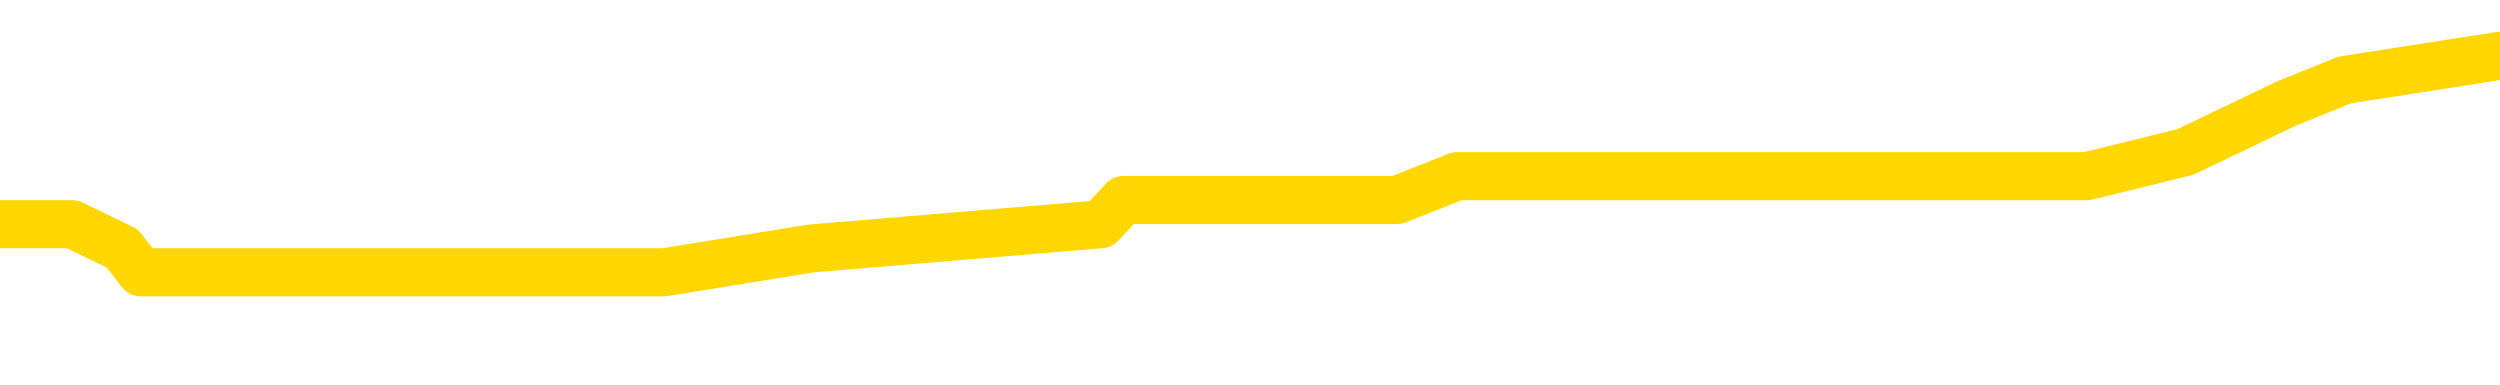 <svg xmlns="http://www.w3.org/2000/svg" version="1.1" viewBox="0 0 6500 1000">
	<path fill="none" stroke="gold" stroke-width="125" stroke-linecap="round" stroke-linejoin="round" d="M0 170001  L-958113 170001 L-957929 169939 L-957439 169814 L-957145 169751 L-956834 169626 L-956599 169564 L-956546 169439 L-956487 169313 L-956333 169251 L-956293 169126 L-956160 169063 L-955868 169001 L-955327 169001 L-954717 168938 L-954669 168938 L-954029 168876 L-953996 168876 L-953470 168876 L-953337 168813 L-952947 168688 L-952619 168563 L-952502 168438 L-952291 168313 L-951574 168313 L-951004 168250 L-950897 168250 L-950722 168188 L-950501 168063 L-950099 168000 L-950073 167875 L-949146 167750 L-949058 167625 L-948976 167500 L-948906 167375 L-948608 167312 L-948456 167187 L-946566 167250 L-946465 167250 L-946203 167250 L-945909 167312 L-945768 167187 L-945519 167187 L-945484 167125 L-945325 167062 L-944862 166937 L-944609 166874 L-944396 166749 L-944145 166687 L-943796 166624 L-942869 166499 L-942775 166374 L-942364 166312 L-941194 166186 L-940005 166124 L-939912 165999 L-939885 165874 L-939619 165749 L-939320 165624 L-939191 165499 L-939154 165373 L-938339 165373 L-937955 165436 L-936895 165499 L-936833 165499 L-936568 166749 L-936097 167938 L-935905 169126 L-935641 170314 L-935304 170252 L-935168 170189 L-934713 170126 L-933970 170064 L-933952 170001 L-933787 169876 L-933719 169876 L-933203 169814 L-932174 169814 L-931978 169751 L-931489 169689 L-931127 169626 L-930719 169626 L-930333 169689 L-928629 169689 L-928531 169689 L-928460 169689 L-928398 169689 L-928214 169626 L-927877 169626 L-927237 169564 L-927160 169501 L-927099 169501 L-926912 169439 L-926833 169439 L-926655 169376 L-926636 169313 L-926406 169313 L-926018 169251 L-925130 169251 L-925090 169188 L-925002 169126 L-924975 169001 L-923967 168938 L-923817 168813 L-923793 168751 L-923660 168688 L-923620 168626 L-922362 168563 L-922304 168563 L-921764 168500 L-921712 168500 L-921665 168500 L-921270 168438 L-921130 168375 L-920930 168313 L-920784 168313 L-920619 168313 L-920343 168375 L-919984 168375 L-919431 168313 L-918786 168250 L-918528 168125 L-918374 168063 L-917973 168000 L-917933 167938 L-917812 167875 L-917750 167938 L-917736 167938 L-917643 167938 L-917350 167875 L-917198 167625 L-916868 167500 L-916790 167375 L-916714 167312 L-916487 167125 L-916421 167000 L-916193 166874 L-916141 166749 L-915976 166687 L-914970 166624 L-914787 166562 L-914236 166499 L-913843 166374 L-913446 166312 L-912595 166186 L-912517 166124 L-911938 166061 L-911497 166061 L-911256 165999 L-911098 165999 L-910698 165874 L-910677 165874 L-910232 165811 L-909827 165749 L-909691 165624 L-909516 165499 L-909379 165373 L-909129 165248 L-908129 165186 L-908047 165123 L-907912 165061 L-907873 164998 L-906983 164936 L-906768 164873 L-906324 164811 L-906207 164748 L-906150 164686 L-905474 164686 L-905373 164623 L-905345 164623 L-904003 164560 L-903597 164498 L-903558 164435 L-902629 164373 L-902531 164310 L-902398 164248 L-901994 164185 L-901968 164123 L-901875 164060 L-901659 163998 L-901247 163873 L-900094 163747 L-899802 163622 L-899774 163497 L-899165 163435 L-898915 163310 L-898896 163247 L-897966 163185 L-897915 163060 L-897792 162997 L-897775 162872 L-897619 162809 L-897444 162684 L-897307 162622 L-897251 162559 L-897143 162497 L-897058 162434 L-896824 162372 L-896749 162309 L-896441 162247 L-896323 162184 L-896153 162121 L-896062 162059 L-895960 162059 L-895936 161996 L-895859 161996 L-895761 161871 L-895394 161809 L-895290 161746 L-894786 161684 L-894334 161621 L-894296 161559 L-894272 161496 L-894231 161434 L-894103 161371 L-894002 161308 L-893560 161246 L-893278 161183 L-892686 161121 L-892555 161058 L-892281 160933 L-892128 160871 L-891975 160808 L-891890 160683 L-891812 160621 L-891626 160558 L-891576 160558 L-891548 160495 L-891469 160433 L-891445 160370 L-891162 160245 L-890558 160120 L-889563 160058 L-889265 159995 L-888531 159933 L-888287 159870 L-888197 159808 L-887619 159745 L-886921 159682 L-886169 159620 L-885850 159557 L-885467 159432 L-885390 159370 L-884756 159307 L-884570 159245 L-884482 159245 L-884353 159245 L-884040 159182 L-883991 159120 L-883849 159057 L-883827 158994 L-882859 158932 L-882314 158869 L-881836 158869 L-881775 158869 L-881451 158869 L-881430 158807 L-881367 158807 L-881157 158744 L-881080 158682 L-881026 158619 L-881003 158557 L-880964 158494 L-880948 158432 L-880191 158369 L-880174 158307 L-879375 158244 L-879223 158181 L-878317 158119 L-877811 158056 L-877582 157931 L-877540 157931 L-877425 157869 L-877249 157806 L-876494 157869 L-876359 157806 L-876195 157744 L-875877 157681 L-875701 157556 L-874679 157431 L-874656 157306 L-874405 157243 L-874192 157118 L-873558 157056 L-873320 156931 L-873287 156806 L-873109 156681 L-873029 156555 L-872939 156493 L-872875 156368 L-872434 156243 L-872411 156180 L-871870 156118 L-871614 156055 L-871119 155993 L-870242 155930 L-870205 155868 L-870153 155805 L-870112 155742 L-869994 155680 L-869718 155617 L-869511 155492 L-869314 155367 L-869291 155242 L-869240 155117 L-869201 155055 L-869123 154992 L-868526 154867 L-868465 154804 L-868362 154742 L-868208 154679 L-867576 154617 L-866895 154554 L-866592 154429 L-866246 154367 L-866048 154304 L-866000 154179 L-865679 154116 L-865052 154054 L-864905 153991 L-864869 153929 L-864811 153866 L-864734 153741 L-864493 153741 L-864405 153679 L-864311 153616 L-864017 153554 L-863883 153491 L-863822 153429 L-863786 153303 L-863513 153303 L-862507 153241 L-862332 153178 L-862281 153178 L-861988 153116 L-861796 152991 L-861463 152928 L-860956 152866 L-860394 152741 L-860379 152616 L-860363 152553 L-860262 152428 L-860148 152303 L-860108 152178 L-860071 152115 L-860005 152115 L-859977 152053 L-859838 152115 L-859545 152115 L-859495 152115 L-859390 152115 L-859126 152053 L-858661 151990 L-858516 151990 L-858462 151865 L-858405 151803 L-858214 151740 L-857848 151677 L-857634 151677 L-857439 151677 L-857381 151677 L-857322 151552 L-857168 151490 L-856899 151427 L-856469 151740 L-856453 151740 L-856376 151677 L-856312 151615 L-856183 151177 L-856159 151115 L-855875 151052 L-855827 150989 L-855773 150927 L-855310 150864 L-855272 150864 L-855231 150802 L-855041 150739 L-854560 150677 L-854073 150614 L-854057 150552 L-854019 150489 L-853762 150427 L-853685 150302 L-853455 150239 L-853439 150114 L-853145 149989 L-852702 149926 L-852255 149864 L-851751 149801 L-851597 149739 L-851310 149676 L-851270 149551 L-850939 149489 L-850717 149426 L-850200 149301 L-850124 149238 L-849877 149113 L-849682 148988 L-849622 148926 L-848846 148863 L-848772 148863 L-848541 148801 L-848525 148801 L-848463 148738 L-848267 148676 L-847803 148676 L-847780 148613 L-847650 148613 L-846349 148613 L-846333 148613 L-846255 148550 L-846162 148550 L-845945 148550 L-845792 148488 L-845614 148550 L-845560 148613 L-845273 148676 L-845233 148676 L-844864 148676 L-844424 148676 L-844241 148676 L-843919 148613 L-843624 148613 L-843178 148488 L-843107 148425 L-842644 148300 L-842206 148238 L-842024 148175 L-840570 148050 L-840438 147988 L-839981 147863 L-839755 147800 L-839369 147675 L-838852 147550 L-837898 147425 L-837104 147300 L-836429 147237 L-836004 147112 L-835693 147050 L-835463 146862 L-834779 146674 L-834766 146487 L-834556 146237 L-834534 146174 L-834360 146049 L-833410 145986 L-833142 145861 L-832327 145799 L-832016 145674 L-831979 145611 L-831921 145486 L-831305 145424 L-830667 145298 L-829041 145236 L-828367 145173 L-827725 145173 L-827647 145173 L-827591 145173 L-827555 145173 L-827527 145111 L-827415 144986 L-827397 144923 L-827374 144861 L-827221 144798 L-827167 144673 L-827089 144611 L-826970 144548 L-826872 144485 L-826755 144423 L-826485 144298 L-826216 144235 L-826198 144110 L-825998 144048 L-825852 143923 L-825625 143860 L-825491 143797 L-825182 143735 L-825122 143672 L-824769 143547 L-824420 143485 L-824319 143422 L-824255 143297 L-824195 143235 L-823811 143110 L-823430 143047 L-823326 142984 L-823065 142922 L-822794 142797 L-822635 142734 L-822602 142672 L-822541 142609 L-822399 142547 L-822215 142484 L-822171 142422 L-821883 142422 L-821867 142359 L-821633 142359 L-821573 142297 L-821534 142297 L-820954 142234 L-820821 142171 L-820797 141921 L-820779 141484 L-820762 140983 L-820745 140483 L-820721 139983 L-820705 139607 L-820684 139170 L-820667 138732 L-820644 138482 L-820627 138232 L-820606 138044 L-820589 137919 L-820540 137731 L-820468 137544 L-820433 137231 L-820409 136981 L-820373 136731 L-820332 136480 L-820295 136355 L-820279 136105 L-820255 135918 L-820218 135792 L-820201 135605 L-820178 135480 L-820160 135355 L-820142 135230 L-820126 135105 L-820097 134917 L-820071 134729 L-820025 134667 L-820009 134542 L-819967 134479 L-819919 134354 L-819848 134229 L-819833 134104 L-819817 133979 L-819755 133916 L-819715 133854 L-819676 133791 L-819510 133729 L-819445 133666 L-819429 133604 L-819385 133479 L-819326 133416 L-819114 133353 L-819080 133291 L-819038 133228 L-818960 133166 L-818423 133103 L-818344 133041 L-818240 132916 L-818152 132853 L-817975 132791 L-817625 132728 L-817469 132666 L-817031 132603 L-816874 132540 L-816744 132478 L-816041 132353 L-815839 132290 L-814879 132165 L-814397 132103 L-814297 132103 L-814205 132040 L-813960 131978 L-813887 131915 L-813444 131790 L-813348 131727 L-813333 131665 L-813317 131602 L-813292 131540 L-812826 131477 L-812609 131415 L-812470 131352 L-812176 131290 L-812087 131227 L-812046 131165 L-812016 131102 L-811844 131040 L-811785 130977 L-811708 130914 L-811628 130852 L-811558 130852 L-811249 130789 L-811164 130727 L-810950 130664 L-810915 130602 L-810231 130539 L-810133 130477 L-809927 130414 L-809881 130352 L-809603 130289 L-809540 130227 L-809523 130101 L-809445 130039 L-809137 129914 L-809113 129851 L-809059 129726 L-809036 129664 L-808914 129601 L-808778 129476 L-808534 129414 L-808408 129414 L-807761 129351 L-807745 129351 L-807721 129351 L-807540 129226 L-807464 129163 L-807372 129101 L-806945 129038 L-806529 128976 L-806136 128851 L-806057 128788 L-806038 128726 L-805675 128663 L-805438 128601 L-805210 128538 L-804897 128475 L-804819 128413 L-804738 128288 L-804560 128163 L-804545 128100 L-804279 127975 L-804199 127913 L-803969 127850 L-803743 127787 L-803427 127787 L-803252 127725 L-802891 127725 L-802499 127662 L-802430 127537 L-802366 127475 L-802226 127350 L-802174 127287 L-802072 127162 L-801571 127100 L-801373 127037 L-801127 126974 L-800941 126912 L-800642 126849 L-800565 126787 L-800399 126662 L-799515 126599 L-799486 126474 L-799363 126349 L-798785 126287 L-798707 126224 L-797993 126224 L-797681 126224 L-797468 126224 L-797452 126224 L-797065 126224 L-796540 126099 L-796094 126036 L-795764 125974 L-795612 125911 L-795286 125911 L-795107 125849 L-795026 125849 L-794819 125724 L-794644 125661 L-793715 125599 L-792826 125536 L-792787 125474 L-792559 125474 L-792180 125411 L-791392 125348 L-791158 125286 L-791082 125223 L-790724 125161 L-790153 125036 L-789886 124973 L-789499 124911 L-789395 124911 L-789225 124911 L-788607 124911 L-788396 124911 L-788088 124911 L-788035 124848 L-787907 124786 L-787854 124723 L-787735 124661 L-787399 124535 L-786439 124473 L-786308 124348 L-786106 124285 L-785475 124223 L-785164 124160 L-784750 124098 L-784722 124035 L-784577 123973 L-784157 123910 L-782824 123910 L-782777 123848 L-782649 123722 L-782632 123660 L-782054 123535 L-781849 123472 L-781819 123410 L-781778 123347 L-781721 123285 L-781683 123222 L-781605 123160 L-781462 123097 L-781008 123035 L-780889 122972 L-780604 122909 L-780231 122847 L-780135 122784 L-779808 122722 L-779454 122659 L-779284 122597 L-779237 122534 L-779128 122472 L-779039 122409 L-779011 122347 L-778934 122222 L-778631 122159 L-778597 122034 L-778526 121971 L-778158 121909 L-777822 121846 L-777741 121846 L-777522 121784 L-777350 121721 L-777322 121659 L-776825 121596 L-776276 121471 L-775395 121409 L-775297 121283 L-775220 121221 L-774946 121158 L-774698 121033 L-774624 120971 L-774563 120846 L-774444 120783 L-774402 120721 L-774292 120658 L-774215 120533 L-773514 120470 L-773269 120408 L-773229 120345 L-773073 120283 L-772473 120283 L-772246 120283 L-772154 120283 L-771679 120283 L-771082 120158 L-770562 120095 L-770541 120033 L-770396 119970 L-770076 119970 L-769534 119970 L-769302 119970 L-769131 119970 L-768645 119908 L-768417 119845 L-768332 119782 L-767986 119720 L-767660 119720 L-767137 119657 L-766810 119595 L-766209 119532 L-766012 119407 L-765960 119345 L-765919 119282 L-765638 119220 L-764953 119095 L-764643 119032 L-764618 118907 L-764427 118844 L-764204 118782 L-764118 118719 L-763455 118594 L-763430 118532 L-763209 118407 L-762879 118344 L-762527 118219 L-762322 118156 L-762089 118031 L-761831 117969 L-761642 117844 L-761595 117781 L-761368 117719 L-761333 117656 L-761177 117594 L-760962 117531 L-760789 117469 L-760698 117406 L-760420 117343 L-760177 117281 L-759861 117218 L-759435 117218 L-759398 117218 L-758914 117218 L-758681 117218 L-758469 117156 L-758243 117093 L-757693 117093 L-757446 117031 L-756612 117031 L-756556 116968 L-756535 116906 L-756377 116843 L-755915 116781 L-755874 116718 L-755534 116593 L-755401 116530 L-755178 116468 L-754606 116405 L-754134 116343 L-753940 116280 L-753747 116218 L-753557 116155 L-753456 116093 L-753087 116030 L-753041 115968 L-752960 115905 L-751666 115843 L-751618 115780 L-751350 115780 L-751204 115780 L-750653 115780 L-750537 115717 L-750455 115655 L-750096 115592 L-749872 115530 L-749591 115467 L-749262 115342 L-748754 115280 L-748641 115217 L-748562 115155 L-748398 115092 L-748104 115092 L-747635 115092 L-747438 115155 L-747388 115155 L-746738 115092 L-746616 115030 L-746162 115030 L-746126 114967 L-745658 114904 L-745547 114842 L-745531 114779 L-745315 114779 L-745134 114717 L-744603 114717 L-743573 114717 L-743373 114654 L-742915 114592 L-741967 114467 L-741868 114404 L-741514 114279 L-741454 114217 L-741439 114154 L-741404 114091 L-741034 114029 L-740914 113966 L-740672 113904 L-740509 113841 L-740321 113779 L-740200 113716 L-739130 113591 L-738272 113529 L-738059 113404 L-737962 113341 L-737788 113216 L-737455 113153 L-737383 113091 L-737325 113028 L-737150 113028 L-736761 112966 L-736526 112903 L-736415 112841 L-736298 112778 L-735317 112716 L-735291 112653 L-734697 112528 L-734664 112528 L-734516 112465 L-734231 112403 L-733320 112403 L-732373 112403 L-732220 112340 L-732118 112340 L-731986 112278 L-731843 112215 L-731817 112153 L-731703 112090 L-731484 112028 L-730803 111965 L-730674 111903 L-730370 111840 L-730130 111715 L-729798 111652 L-729159 111590 L-728817 111465 L-728755 111402 L-728599 111402 L-727678 111402 L-727207 111402 L-727164 111402 L-727151 111340 L-727109 111277 L-727087 111215 L-727061 111152 L-726917 111090 L-726494 111027 L-726159 111027 L-725968 110964 L-725539 110964 L-725351 110902 L-724962 110777 L-724428 110714 L-724055 110652 L-724034 110652 L-723784 110589 L-723666 110527 L-723590 110464 L-723454 110402 L-723414 110339 L-723335 110277 L-722940 110214 L-722444 110151 L-722332 110026 L-722159 109964 L-721851 109901 L-721404 109839 L-721081 109776 L-720938 109651 L-720511 109526 L-720358 109401 L-720303 109276 L-719489 109213 L-719469 109151 L-719097 109088 L-719040 109088 L-717911 109026 L-717844 109026 L-717285 108963 L-717091 108901 L-716954 108838 L-716721 108776 L-716374 108713 L-716339 108588 L-716304 108525 L-716236 108400 L-715887 108338 L-715715 108275 L-715230 108213 L-715213 108150 L-714888 108088 L-714731 108025 L-713590 107900 L-713565 107838 L-713373 107712 L-713180 107650 L-712930 107587 L-712912 107525 L-711892 107462 L-711595 107400 L-711519 107337 L-711383 107212 L-711207 107150 L-710630 107025 L-710415 106962 L-710351 106899 L-710220 106837 L-710184 106712 L-709660 106649 L-709522 131290 L-709508 131290 L-709485 131290 L-709465 131290 L-709238 106587 L-708462 106587 L-708420 106587 L-708053 106587 L-707974 106524 L-707922 106462 L-707249 106399 L-706507 106337 L-706082 106337 L-705634 106274 L-704573 106212 L-704261 106086 L-703851 106086 L-703779 106024 L-703254 106024 L-703160 106024 L-703142 106024 L-702697 105961 L-702512 105836 L-701732 105711 L-701059 105649 L-700647 105461 L-700415 105336 L-700275 105273 L-700193 105148 L-700173 105086 L-700097 105086 L-699968 105023 L-699652 105086 L-699427 105086 L-699102 105023 L-699040 105023 L-698670 105023 L-698637 105023 L-698428 105023 L-697761 105023 L-697683 105023 L-697526 104898 L-697415 104898 L-697088 104836 L-696934 104773 L-696593 104773 L-696536 104648 L-696197 104523 L-695994 104460 L-695941 104335 L-694564 104273 L-694435 104210 L-694001 104148 L-693681 104085 L-692853 103960 L-692730 103898 L-691999 103772 L-691843 103647 L-691802 103585 L-691749 103522 L-691725 103460 L-691611 103397 L-691315 103335 L-691025 103272 L-690971 103210 L-690850 103147 L-690820 103085 L-690720 103022 L-690276 103022 L-690125 102959 L-689289 102959 L-688747 102897 L-688413 102897 L-688397 102834 L-688321 102772 L-688205 102709 L-688011 102647 L-687746 102584 L-686912 102522 L-686815 102459 L-686294 102397 L-686252 102334 L-686153 102272 L-685325 102272 L-685190 102209 L-684851 102209 L-684297 102146 L-683917 102084 L-683754 102021 L-683444 101959 L-682632 101896 L-682326 101834 L-682057 101834 L-681735 101834 L-681415 101896 L-681139 101896 L-680311 101771 L-680215 101709 L-680123 101521 L-680018 101333 L-679632 101146 L-679152 101021 L-679135 100958 L-679017 100896 L-678649 100771 L-678554 100708 L-677720 100583 L-677643 100520 L-677343 100458 L-677253 100395 L-676845 100270 L-676735 100145 L-676036 100083 L-675563 100020 L-675503 99958 L-675284 99833 L-675010 99770 L-674897 99707 L-673870 99645 L-673483 99582 L-673463 99520 L-673130 99457 L-672886 99395 L-672452 99332 L-672342 99270 L-672225 99207 L-671773 99082 L-671183 99020 L-670846 98957 L-668953 98894 L-668839 98769 L-668628 98707 L-667309 98644 L-667203 84573 L-667137 70689 L-667101 57869 L-667039 57869 L-666539 71815 L-665864 85574 L-665842 98269 L-665572 98144 L-664604 98144 L-663915 98081 L-663753 98019 L-663212 97956 L-663122 97894 L-662103 97831 L-661155 97706 L-660789 97769 L-660687 97831 L-660098 97831 L-660039 97831 L-659939 97769 L-659498 97644 L-659391 97581 L-658949 97519 L-657949 97331 L-657693 97143 L-657590 96956 L-657460 96831 L-657093 96706 L-656512 96580 L-656481 96518 L-656166 96455 L-654183 96393 L-654067 96330 L-654000 96330 L-653641 96268 L-652022 96205 L-651845 96205 L-651700 96205 L-650878 96268 L-650825 96330 L-650771 96330 L-650336 96330 L-649356 96393 L-649282 96393 L-648197 96330 L-647984 96330 L-647268 96205 L-646880 96143 L-646661 96018 L-646342 95893 L-645848 95767 L-645720 95705 L-645491 95580 L-645259 95455 L-645200 95392 L-644910 95330 L-644638 95205 L-643608 95142 L-641943 95080 L-641524 95017 L-641387 94954 L-641230 94954 L-640925 94892 L-640697 94767 L-640539 94704 L-640379 94579 L-640210 94454 L-640163 94392 L-640110 94329 L-640088 94329 L-639702 94267 L-639452 94267 L-639182 94267 L-639021 94267 L-638931 94267 L-637272 94267 L-637107 94329 L-636727 94267 L-636267 94267 L-635658 94141 L-634565 94079 L-634133 94016 L-634102 93954 L-634040 93891 L-634022 93829 L-632318 93766 L-632276 93704 L-631810 93641 L-631623 93579 L-631591 93454 L-630996 93391 L-630946 93328 L-630623 93266 L-630573 93203 L-630362 93141 L-630344 93078 L-630078 92953 L-630025 92891 L-629556 92828 L-629046 92703 L-628967 92703 L-628673 92641 L-628656 92578 L-628618 92515 L-628547 92453 L-628390 92390 L-627443 92390 L-627387 92390 L-626866 92390 L-626674 92328 L-626573 92328 L-626347 92265 L-625837 92265 L-625449 93954 L-625380 93954 L-625031 93891 L-624674 93829 L-623545 92015 L-623494 91890 L-623268 91828 L-623234 91765 L-623109 91640 L-623010 91640 L-622746 91640 L-622005 91702 L-621427 91702 L-621133 91702 L-620427 91702 L-620249 91640 L-620226 91640 L-619590 91577 L-619278 91515 L-618882 91515 L-618852 91452 L-618831 91390 L-618677 91327 L-617992 91327 L-617976 91327 L-617636 91327 L-617363 91265 L-617326 91202 L-617270 91077 L-617248 91015 L-617176 90952 L-616844 90889 L-616738 90827 L-616709 90702 L-616511 90639 L-616358 90577 L-615490 90514 L-614928 90389 L-614912 90389 L-614810 90327 L-614708 90389 L-614562 90389 L-614483 90389 L-614446 90327 L-614390 90264 L-614317 90202 L-614172 90139 L-613690 90139 L-613286 90076 L-612419 90139 L-612399 90139 L-612142 90139 L-612065 90139 L-612036 90076 L-612025 89951 L-612008 89889 L-611715 89826 L-611676 89764 L-611604 89701 L-611530 89639 L-611325 89576 L-611166 89388 L-610864 89201 L-610787 88951 L-610770 88763 L-610553 88638 L-610322 88638 L-610212 88701 L-609842 88763 L-609684 88763 L-609453 88763 L-609284 88763 L-609139 88701 L-609007 88638 L-607731 88513 L-607328 88388 L-607267 88325 L-607150 88200 L-606725 88138 L-606710 88013 L-606648 87950 L-606374 87825 L-606262 87762 L-605980 87637 L-605702 87575 L-605277 87450 L-605255 87387 L-605177 87325 L-605051 87262 L-604465 87200 L-604073 87137 L-603738 87075 L-603149 87012 L-603047 87012 L-602876 86949 L-602740 86949 L-601912 86887 L-600727 86824 L-600691 86762 L-600635 86762 L-600415 86699 L-600210 86699 L-600055 86699 L-599798 86637 L-599722 86574 L-599179 86512 L-599143 86449 L-598894 86387 L-598507 86324 L-597681 86262 L-597323 86199 L-597012 86199 L-596754 86136 L-596531 86074 L-596124 86011 L-596008 85949 L-595824 85886 L-595771 85886 L-595583 85824 L-595412 85761 L-595383 85699 L-595103 85636 L-594792 85574 L-594654 85511 L-594345 85449 L-594151 85449 L-594135 85386 L-593416 85386 L-593282 85261 L-592985 85198 L-592894 85136 L-592294 85136 L-592255 85073 L-592177 85011 L-591556 84948 L-591405 84823 L-591364 84761 L-591054 84698 L-590862 84636 L-590669 84510 L-590613 84385 L-590305 84323 L-590252 84260 L-590198 84323 L-590172 84323 L-590047 84323 L-589237 84260 L-589160 84198 L-588620 84135 L-588351 84073 L-587691 84010 L-586784 83948 L-586542 83885 L-586010 83823 L-585793 83760 L-584685 83823 L-584635 83823 L-583860 83823 L-583312 83760 L-583201 83697 L-583048 83572 L-582993 83510 L-582827 83447 L-582450 83385 L-582003 83322 L-581948 83260 L-581793 83197 L-581113 83135 L-580893 83072 L-580375 83010 L-579527 82884 L-579510 82822 L-577720 82759 L-577165 82697 L-577048 82634 L-576042 82572 L-576006 82509 L-575773 82509 L-575680 82509 L-575640 82509 L-575308 82447 L-574956 82384 L-574691 82259 L-574405 82196 L-574094 82071 L-573840 81946 L-573746 81884 L-573256 81821 L-573049 81759 L-572483 81696 L-572369 81759 L-572017 81696 L-571966 81696 L-571926 81696 L-571322 81571 L-570589 81446 L-570007 81321 L-569772 81196 L-569232 81008 L-569079 80883 L-568577 80821 L-568368 80696 L-568345 80696 L-568286 80633 L-567323 80633 L-567146 80570 L-566704 80508 L-566679 80383 L-566524 80320 L-566443 80320 L-566292 80383 L-565646 80383 L-565596 80320 L-564476 80258 L-563492 80195 L-563430 80133 L-562710 80070 L-561845 80008 L-561466 79945 L-561247 79945 L-560488 79883 L-560436 79820 L-560126 79695 L-559275 79695 L-559082 79632 L-558905 79570 L-558681 79570 L-558554 79507 L-558362 79507 L-558130 79445 L-557960 79507 L-557674 79445 L-557394 79445 L-557311 79382 L-557140 79320 L-557124 79195 L-556970 79132 L-556931 79070 L-556155 79007 L-556079 79007 L-555847 78882 L-555420 78819 L-555074 78757 L-554491 78694 L-554222 78694 L-553963 78694 L-553834 78569 L-553818 78507 L-553704 78444 L-553680 78382 L-553446 78319 L-553410 78257 L-552094 78257 L-552038 78194 L-551359 78069 L-550787 78069 L-550661 78069 L-550508 78069 L-550431 78069 L-550119 77944 L-549846 77881 L-549757 77756 L-549655 77756 L-548727 77694 L-548651 77694 L-548287 77694 L-548263 77631 L-548226 77569 L-547451 77444 L-547359 77381 L-547219 77318 L-546817 77256 L-546555 77256 L-546312 77318 L-546098 77256 L-546017 77256 L-545941 77256 L-545865 77256 L-545678 77318 L-545611 77318 L-545362 77318 L-545307 77256 L-545169 77193 L-545089 77068 L-544976 77006 L-544753 76943 L-544589 76881 L-544548 76818 L-544378 76756 L-544007 76693 L-543993 76631 L-543877 76568 L-543155 76505 L-543119 76443 L-542986 76443 L-542639 76380 L-542227 76380 L-542191 76380 L-542113 76318 L-542074 76255 L-541710 76193 L-541506 76130 L-541491 76068 L-541145 76005 L-540797 76005 L-540471 76005 L-540369 75943 L-540217 75943 L-540022 75880 L-539791 75880 L-539698 75880 L-539542 75880 L-539465 75880 L-539425 75818 L-539311 75755 L-539288 75692 L-539037 75692 L-538898 75567 L-538320 75380 L-537492 75255 L-537004 75130 L-536883 75067 L-536844 75005 L-536832 74942 L-536680 74817 L-536579 74692 L-536346 74629 L-535955 74504 L-535651 74442 L-535635 74379 L-535465 74317 L-535226 74191 L-534630 74191 L-534026 74129 L-533986 74129 L-533946 74129 L-533793 74066 L-533740 74004 L-533677 73941 L-533609 73879 L-533554 73754 L-533529 73691 L-533482 73629 L-533388 73504 L-533251 73441 L-533097 73378 L-532965 73316 L-532924 73316 L-532889 73253 L-532827 73191 L-532554 73066 L-532239 73003 L-532198 72878 L-532113 72816 L-531936 72753 L-531698 72691 L-531341 72628 L-531311 72565 L-530742 72503 L-530619 72440 L-530383 72378 L-530360 72378 L-530079 72315 L-529793 72315 L-529538 72315 L-528966 72253 L-528669 72190 L-528593 72128 L-527894 72065 L-527816 72003 L-527781 71940 L-527755 71878 L-527703 71752 L-527510 71690 L-527369 71565 L-527334 71502 L-527293 71440 L-526698 71377 L-526465 71315 L-526182 71752 L-526127 72128 L-526054 72565 L-525976 72941 L-525739 72816 L-525495 72753 L-525360 72691 L-525253 72628 L-525174 72565 L-524787 72440 L-524660 72378 L-524507 72315 L-524469 72253 L-524324 72190 L-524102 72128 L-523928 72065 L-523859 72003 L-523038 71878 L-523021 71878 L-522727 71815 L-521939 71752 L-521629 71752 L-521483 71690 L-521255 71627 L-521054 71502 L-520117 71440 L-520080 71377 L-520058 71315 L-520017 71190 L-519748 71127 L-519152 71065 L-519088 71002 L-519053 70939 L-519036 70877 L-518341 70877 L-518139 70877 L-518107 70877 L-517774 70877 L-517666 70814 L-517042 70689 L-516537 70627 L-516500 70502 L-516058 70502 L-515962 70439 L-515803 70439 L-515490 70439 L-515478 70439 L-515037 70502 L-514555 70564 L-514426 70564 L-514106 70564 L-514038 70502 L-513734 70502 L-513558 70439 L-513364 70377 L-513121 70252 L-512924 70126 L-512898 70001 L-512320 69939 L-512250 69876 L-511841 69814 L-511786 69751 L-511740 69689 L-511376 69626 L-511230 69564 L-511024 69501 L-510928 69501 L-510773 69439 L-510712 69376 L-510564 69251 L-510463 69188 L-509906 69188 L-509884 69313 L-509712 69376 L-509170 69439 L-509109 69439 L-509055 69313 L-509027 69188 L-508955 69126 L-508939 69001 L-508876 68938 L-508839 68813 L-508685 68751 L-508359 68688 L-507793 68626 L-507778 68563 L-507716 68438 L-507615 68313 L-507568 68313 L-507326 68250 L-506904 68250 L-506749 68250 L-505007 68125 L-504466 68063 L-503522 68000 L-503113 67938 L-502572 67813 L-502375 67750 L-502207 67687 L-501911 67625 L-501796 67562 L-501781 67562 L-501626 67500 L-501486 67437 L-501410 67312 L-501278 67312 L-500930 67312 L-500559 67375 L-499962 67375 L-499786 67375 L-499630 67312 L-499361 67250 L-499209 67250 L-498918 67437 L-498894 67562 L-498811 67687 L-498584 67813 L-497884 67750 L-497757 67687 L-497326 67625 L-497232 67562 L-496027 67562 L-495978 67500 L-495685 67500 L-495281 67437 L-495005 67312 L-494986 67250 L-494869 67187 L-494792 67125 L-494611 67062 L-494131 67000 L-493679 66874 L-493269 66812 L-493239 66749 L-492820 66687 L-492706 66687 L-492588 66687 L-492573 66687 L-492379 66624 L-492357 66499 L-492125 66437 L-491682 66374 L-491362 66249 L-490898 66249 L-490732 66186 L-490577 66124 L-490421 66124 L-489968 66124 L-489649 66124 L-489594 66186 L-489223 66186 L-489185 66249 L-488859 66249 L-488742 66186 L-488643 66124 L-488317 65999 L-487930 65936 L-487669 65874 L-487311 65749 L-487055 65686 L-484884 65624 L-484835 65561 L-484813 65499 L-484401 65499 L-484339 65499 L-484269 65561 L-484039 65561 L-483728 65499 L-483424 65373 L-483380 65311 L-483072 65248 L-482939 65186 L-482723 65123 L-482011 65061 L-481855 65061 L-481717 64998 L-481568 64998 L-481547 64998 L-481353 64936 L-481328 64873 L-481236 64811 L-481215 64748 L-481198 64686 L-481098 64623 L-480169 64560 L-479711 64560 L-478619 64435 L-478197 64435 L-477793 64373 L-477754 64310 L-477501 64248 L-476726 64123 L-476710 64060 L-476686 63998 L-476493 63935 L-475756 63873 L-475487 63810 L-475447 63747 L-475048 63622 L-475023 63560 L-474234 63497 L-473553 63435 L-472182 63372 L-471912 63310 L-471864 63247 L-471326 63122 L-471293 63060 L-471191 62934 L-470868 62872 L-470788 62809 L-470519 62809 L-469607 62747 L-469468 62747 L-469219 62622 L-468674 62622 L-468252 62559 L-468059 62497 L-468043 62497 L-467905 62372 L-467811 62309 L-467684 62247 L-467424 62184 L-467399 62059 L-467308 61996 L-466998 61934 L-466938 61871 L-466821 61871 L-466471 61871 L-465660 61871 L-465429 61746 L-464600 61746 L-464368 61621 L-464151 61559 L-463633 61559 L-462995 61496 L-462579 61434 L-462256 61371 L-461775 61308 L-461350 61308 L-461289 61246 L-460940 61246 L-460900 61183 L-460886 61121 L-460786 60996 L-460741 60996 L-460256 60933 L-459454 60933 L-459120 60933 L-458038 60871 L-457558 60808 L-457535 60746 L-457395 60683 L-456840 60621 L-456143 60558 L-455834 60495 L-455612 60433 L-455507 60370 L-455405 60245 L-454734 60183 L-454640 60120 L-454618 60120 L-454540 60058 L-454362 60058 L-454190 60058 L-454010 59995 L-453996 59933 L-453920 59870 L-453756 59808 L-453241 59745 L-453225 59682 L-453085 59682 L-452722 59620 L-452698 59620 L-452567 59557 L-452543 59495 L-452180 59432 L-451655 59307 L-451561 59245 L-451345 59120 L-451252 59057 L-451227 58994 L-450763 58932 L-450686 58932 L-450284 58869 L-449834 58869 L-448582 58807 L-448543 58744 L-448112 58682 L-448079 58619 L-447360 58557 L-447184 58494 L-447048 58432 L-446741 58369 L-446686 58307 L-446662 58181 L-446645 58056 L-446470 57994 L-446281 57931 L-445773 57931 L-445400 57431 L-445061 56868 L-445023 56368 L-444304 55930 L-444210 55868 L-444171 55805 L-443630 55805 L-443607 55742 L-443204 55680 L-442778 55617 L-442508 55617 L-442328 55555 L-442082 55430 L-442059 55367 L-442002 55242 L-441385 55180 L-440883 55117 L-440496 55117 L-439877 55180 L-439661 55180 L-439505 55242 L-438213 55117 L-438114 55055 L-437671 54929 L-437340 54867 L-437040 54742 L-436797 54679 L-436062 54554 L-435483 54492 L-434654 54429 L-434553 54367 L-433996 54304 L-433858 54242 L-432216 54179 L-432155 54179 L-432061 54179 L-431094 54179 L-430917 54116 L-430630 54116 L-430412 54116 L-430334 54054 L-430062 54054 L-429947 53991 L-429794 53929 L-429484 53866 L-429405 53804 L-429314 53804 L-429237 53741 L-429121 53741 L-428942 53679 L-428850 53616 L-428811 53554 L-428308 53554 L-428090 53491 L-427960 53491 L-427805 53429 L-427751 53366 L-427626 53366 L-427241 53303 L-426733 53241 L-426660 53178 L-426180 53116 L-426103 53053 L-426003 53053 L-425770 52991 L-425305 52991 L-425075 52991 L-425058 52991 L-424826 52991 L-424671 52991 L-424610 52991 L-424417 52928 L-424146 52803 L-423395 52741 L-422441 52741 L-422405 52678 L-422180 52678 L-421741 52678 L-421460 52553 L-421112 52490 L-420042 52428 L-419115 52428 L-418984 52428 L-418937 52428 L-418868 52365 L-418713 52365 L-418636 52240 L-418462 52115 L-418027 51990 L-417823 51928 L-417763 51803 L-417180 51740 L-417026 51615 L-416911 51552 L-416870 51490 L-416701 51427 L-416564 51365 L-416353 51240 L-416275 51177 L-416252 51115 L-416043 50989 L-415633 50927 L-415609 50864 L-415386 50802 L-415240 50739 L-415206 50677 L-415192 50614 L-415170 50552 L-414936 50489 L-414751 50427 L-414534 50364 L-414508 50302 L-413819 50239 L-413716 50176 L-413680 50114 L-413659 50051 L-413465 49989 L-413412 49926 L-413295 49801 L-413214 49801 L-413103 49739 L-412788 49676 L-412329 49614 L-412074 49551 L-411840 49426 L-411710 49363 L-411357 49301 L-411298 49238 L-411145 49176 L-410573 49051 L-410487 48988 L-410333 48863 L-410037 48738 L-409667 48613 L-409364 48488 L-409288 48425 L-408883 48363 L-408715 48363 L-408571 48363 L-408031 48363 L-407970 48363 L-407954 48238 L-407788 48175 L-407582 48113 L-407508 48113 L-407415 48050 L-407005 47988 L-406989 47925 L-406966 47925 L-406773 47863 L-406696 48425 L-406525 48988 L-406463 49489 L-406448 50051 L-405933 49989 L-405712 49926 L-405093 49801 L-404839 49739 L-404645 49676 L-404606 49614 L-404533 49614 L-404468 49614 L-403817 49614 L-403778 49676 L-403604 49676 L-403538 49676 L-402864 49676 L-402475 49551 L-402213 49489 L-401976 49426 L-401898 49301 L-401882 49176 L-401680 49113 L-401310 48988 L-401084 48926 L-400449 48863 L-400428 48863 L-400041 48801 L-399948 48801 L-399890 48738 L-399614 48676 L-399304 48676 L-399227 48613 L-398376 48676 L-398033 48988 L-397596 49363 L-397162 49676 L-396667 49989 L-396518 49926 L-396249 49989 L-395011 50051 L-394955 50176 L-393191 50239 L-393000 50176 L-391990 50114 L-391839 50051 L-391464 50176 L-391143 50302 L-390537 50427 L-390468 50552 L-390291 50489 L-389462 50427 L-389323 50364 L-388937 50302 L-388752 50239 L-388709 50176 L-388589 50114 L-388379 50051 L-387931 49926 L-387583 49864 L-387451 49801 L-387042 49739 L-386692 49739 L-386407 49676 L-386213 49614 L-386058 49614 L-385895 49551 L-385826 49489 L-385726 49489 L-385493 49426 L-385377 49426 L-385323 49363 L-384781 49363 L-384317 49301 L-383135 49301 L-383002 49301 L-382977 49301 L-382924 49301 L-382257 49301 L-381222 49176 L-381028 49113 L-380849 49051 L-380697 49051 L-380656 48988 L-380641 48988 L-380580 48926 L-380255 48863 L-379094 48801 L-378901 48738 L-378723 48676 L-377609 48613 L-376750 48550 L-376643 48550 L-376170 48488 L-375977 48488 L-373655 48425 L-373578 48363 L-373457 48238 L-373422 48175 L-373385 48050 L-373290 47863 L-373075 47737 L-372493 47612 L-372107 47550 L-371334 47487 L-371256 47425 L-370559 47425 L-370018 47425 L-369977 47362 L-369847 47362 L-369382 47300 L-369344 47237 L-369209 47175 L-368841 47112 L-368811 47050 L-368661 47050 L-368261 46987 L-366437 47050 L-365630 46987 L-364911 46987 L-364894 46987 L-364581 46862 L-364019 46799 L-363518 46737 L-362999 46674 L-362977 46612 L-361233 46549 L-361064 46487 L-360869 46424 L-359975 46362 L-359456 46237 L-359246 46174 L-358988 46111 L-358279 46049 L-357328 45986 L-356670 45924 L-356631 45799 L-356344 45736 L-356262 45674 L-356166 45674 L-356034 45611 L-355957 45611 L-355222 45611 L-354885 45549 L-354835 45611 L-354580 45611 L-354294 45549 L-353868 45549 L-353287 45486 L-353029 45486 L-352877 45424 L-352630 45424 L-352591 45424 L-351794 45361 L-351756 45298 L-351579 45298 L-351170 45173 L-350942 45173 L-350865 45173 L-350734 45173 L-350618 45111 L-350270 45048 L-350206 44986 L-350054 44923 L-349313 44861 L-349202 44798 L-349032 44736 L-348993 44673 L-348698 44673 L-348296 44673 L-348120 44673 L-348026 44673 L-347716 44611 L-346915 44548 L-346456 44423 L-345936 44360 L-345448 44298 L-344752 44235 L-343706 44173 L-343437 44173 L-343383 44110 L-343222 44110 L-342971 44110 L-342725 44048 L-342646 43985 L-342432 43860 L-342120 43797 L-341656 43672 L-341642 43610 L-341345 43610 L-341332 43547 L-340341 43485 L-339669 43422 L-339334 43297 L-338717 43297 L-338580 43235 L-337942 43172 L-337811 43110 L-336860 42984 L-336761 42859 L-336201 42797 L-335793 42797 L-335364 42797 L-335273 42734 L-334439 42734 L-334075 42734 L-334036 42797 L-333904 42859 L-333727 42859 L-333510 42859 L-333456 42797 L-333299 42672 L-333046 42609 L-331946 42547 L-331869 42484 L-331649 42422 L-331518 42297 L-331482 42234 L-331289 42171 L-331189 42109 L-330706 42046 L-330421 41984 L-330261 41921 L-330166 41796 L-329895 41734 L-329625 41671 L-329609 41421 L-329470 41233 L-329332 41046 L-329005 40796 L-328697 40671 L-328656 40608 L-328580 40483 L-328464 40420 L-327614 40295 L-327287 40233 L-326956 40170 L-326823 40170 L-326607 40170 L-326591 40170 L-325911 40170 L-325817 40045 L-325794 39983 L-325778 39858 L-325740 39795 L-325328 39670 L-325059 39607 L-325019 39545 L-324650 39545 L-324440 39482 L-323358 39482 L-323341 39420 L-323313 39357 L-323292 39357 L-322915 39232 L-322660 39170 L-322412 39045 L-322273 38919 L-322141 38857 L-321809 38794 L-321716 38732 L-321655 38669 L-321097 38607 L-321036 38544 L-320880 38482 L-320686 38419 L-320494 38357 L-320478 38294 L-320439 38232 L-320401 38169 L-320130 38106 L-320007 38044 L-319974 37981 L-319875 37981 L-319719 37981 L-319578 37981 L-319294 37919 L-318969 37919 L-318273 37856 L-318250 37856 L-317740 37856 L-316895 37856 L-316531 37794 L-316377 37731 L-315773 37731 L-315603 37731 L-315542 37731 L-315487 37669 L-314431 37606 L-314413 37606 L-313507 37606 L-313486 37606 L-313319 37544 L-313076 37544 L-313026 37481 L-312972 37356 L-312834 37293 L-312795 37231 L-311866 37168 L-311811 37168 L-311689 37168 L-311618 37168 L-311502 37168 L-311323 37231 L-310341 37168 L-310202 37168 L-310084 37043 L-309789 36918 L-309542 36856 L-309505 36793 L-309451 36856 L-309429 36856 L-309296 36856 L-309217 36856 L-309079 36793 L-308456 36793 L-308290 36731 L-307826 36731 L-307649 36606 L-307633 36543 L-307572 36480 L-307456 36418 L-306973 36355 L-306278 36293 L-305905 36230 L-305736 36168 L-304770 36105 L-304615 36043 L-304437 36043 L-304344 35980 L-304089 35980 L-303918 35980 L-303271 35918 L-303260 35918 L-302680 35855 L-302542 35855 L-302487 35730 L-301752 35667 L-301713 35605 L-301636 35605 L-300994 35542 L-300219 35542 L-300127 35480 L-300078 35480 L-300063 35417 L-300026 35417 L-300010 35292 L-299947 35230 L-299931 35167 L-299911 35167 L-299756 35105 L-299717 35042 L-299701 34979 L-299662 34917 L-299523 34854 L-299446 34792 L-299082 34729 L-298734 34667 L-297960 34604 L-297358 34542 L-297162 34479 L-296931 34479 L-296794 34417 L-296156 34417 L-295866 34354 L-295845 34354 L-295385 34292 L-295152 34292 L-295097 34229 L-295058 34166 L-294555 34104 L-294005 34041 L-293217 33979 L-292094 33979 L-291200 33916 L-291112 33916 L-290813 33854 L-290741 33791 L-290625 33729 L-289448 33666 L-289100 33604 L-289078 33541 L-288558 33479 L-288412 33416 L-288303 33353 L-288094 33291 L-287939 33228 L-287917 33166 L-287723 33103 L-287646 33041 L-287502 32978 L-286701 32916 L-286555 32853 L-286275 32791 L-286098 32728 L-285789 32666 L-284977 32603 L-284048 32603 L-282457 32540 L-282213 32478 L-281572 32415 L-281377 32353 L-281299 32290 L-280781 32228 L-280549 32228 L-280526 32165 L-280394 32165 L-280055 32103 L-280044 32040 L-279828 31978 L-279791 31915 L-279249 31853 L-278720 31727 L-278653 31665 L-278360 31602 L-277812 31477 L-277777 31415 L-277724 31352 L-277625 31227 L-277392 31227 L-276812 31227 L-276715 31290 L-276640 31290 L-276308 31227 L-275558 31165 L-275519 31102 L-274840 31102 L-274685 31102 L-274359 31040 L-274143 30977 L-273911 30977 L-273615 30914 L-273369 30852 L-273018 30789 L-272965 30727 L-272205 30664 L-271512 30539 L-271161 30414 L-270697 30352 L-270064 30289 L-269655 30227 L-269577 30289 L-269151 30289 L-268509 30227 L-268340 30227 L-267598 30164 L-267410 30101 L-267115 30039 L-266543 29976 L-266518 29914 L-265498 29914 L-265011 29851 L-264918 29851 L-264857 29789 L-264569 29726 L-264283 29664 L-264222 29601 L-264042 29601 L-263331 29539 L-263155 29476 L-262957 29414 L-262805 29351 L-262713 29288 L-262651 29226 L-262109 29226 L-261799 29163 L-261707 29038 L-261630 28913 L-261062 28851 L-260972 28851 L-260717 28726 L-260390 28601 L-260353 28413 L-260198 28225 L-259966 28163 L-259644 28100 L-258511 28038 L-258312 27975 L-257787 27913 L-257542 27913 L-257296 27850 L-257216 27787 L-257196 27662 L-257120 27600 L-257064 27475 L-256987 27412 L-256948 27350 L-256769 27225 L-256732 27162 L-256501 27100 L-255263 27037 L-254936 26974 L-254896 26849 L-254115 26787 L-253968 26724 L-252976 26662 L-252770 26662 L-252344 26662 L-252217 26662 L-251812 26724 L-251724 26662 L-251067 26599 L-250360 26537 L-249752 26474 L-249558 26412 L-249325 26287 L-248707 26224 L-248411 26099 L-247972 26036 L-247817 25974 L-247662 25911 L-246906 25786 L-246556 25724 L-246154 25724 L-246115 25661 L-245109 25661 L-244789 25661 L-244542 25599 L-243842 25474 L-243769 25411 L-243457 25348 L-242376 25286 L-242185 25223 L-241951 25223 L-241756 25161 L-241256 25098 L-240502 25098 L-240389 25098 L-240188 25098 L-240147 25036 L-240055 24973 L-239742 24911 L-239653 24848 L-239537 24786 L-239219 24786 L-239150 24723 L-239126 24661 L-238764 24598 L-238725 24535 L-238508 24473 L-238005 24535 L-237403 24598 L-237192 24723 L-237038 24786 L-237001 24786 L-236956 24661 L-236922 24598 L-236789 24535 L-236380 24473 L-236009 24410 L-235956 24348 L-235939 24285 L-235860 24223 L-235451 24160 L-235297 24098 L-235282 23973 L-235242 23910 L-235064 23785 L-234988 23722 L-234756 23660 L-233966 23597 L-233889 23597 L-233154 23472 L-232998 23410 L-232758 23285 L-232697 23160 L-232611 23097 L-232589 22972 L-232471 22847 L-232456 22722 L-232395 22597 L-232357 22534 L-232263 22472 L-232241 22472 L-232125 22409 L-231892 22347 L-231722 22222 L-230902 22222 L-230501 22159 L-230345 22159 L-229840 22159 L-229726 22159 L-229130 22159 L-228755 22096 L-228704 22096 L-228510 22034 L-227813 22034 L-227775 21971 L-227630 21971 L-227405 21909 L-227143 21846 L-226770 21784 L-226344 21721 L-226215 21659 L-226195 21534 L-225701 21534 L-225005 21471 L-224773 21534 L-224619 21534 L-223651 21534 L-223426 21596 L-223148 21596 L-223133 21534 L-222607 21471 L-222078 21409 L-221930 21346 L-221910 21283 L-221368 21221 L-221058 21158 L-220941 21033 L-220749 20908 L-220613 20783 L-220286 20721 L-220169 20658 L-219859 20658 L-219433 20595 L-219378 20595 L-219145 20658 L-219048 20658 L-218915 20658 L-218619 20658 L-218505 20595 L-218140 20533 L-217828 20533 L-217345 20470 L-217174 20408 L-216926 20345 L-216710 20283 L-216185 20220 L-215998 20095 L-215643 20033 L-215007 19970 L-214853 19845 L-214112 19782 L-213692 19720 L-213512 19657 L-213436 19657 L-213305 19595 L-213011 19532 L-212970 19470 L-212740 19470 L-212548 19407 L-212293 19407 L-211866 19345 L-211757 19282 L-211139 19282 L-210957 19282 L-209746 19282 L-209099 19345 L-208948 19345 L-208910 19345 L-208779 19345 L-208677 19282 L-208662 19220 L-208580 19157 L-208368 19095 L-208252 19032 L-207889 18969 L-207517 18907 L-206821 18844 L-206418 18782 L-206313 18719 L-206295 18657 L-205350 18594 L-205155 18469 L-205003 18407 L-204948 18282 L-204192 18282 L-204174 18407 L-203685 18469 L-203555 18594 L-203362 18594 L-202472 18532 L-202432 18469 L-202394 18407 L-202317 18344 L-202278 18344 L-202201 18282 L-202118 18219 L-201853 18156 L-201621 18094 L-201559 18031 L-201078 17969 L-200742 17969 L-200631 17906 L-200437 17844 L-200261 17781 L-200201 17781 L-200165 17719 L-199895 17656 L-199197 17531 L-199144 17406 L-198850 17281 L-198448 17156 L-197884 17093 L-197011 17031 L-196706 16968 L-196668 16906 L-196546 16843 L-195947 16781 L-195817 16718 L-195617 16656 L-195580 16593 L-194966 16530 L-194787 16468 L-194773 16343 L-194554 16280 L-194476 16155 L-194169 16155 L-194037 16093 L-193805 16093 L-193471 16093 L-193379 16030 L-193279 15968 L-193241 15905 L-192698 15905 L-192505 15843 L-191964 15780 L-191538 15717 L-191407 15717 L-191345 15717 L-191114 15717 L-191097 15717 L-190609 15780 L-190528 15780 L-190511 15780 L-189118 15843 L-188982 15843 L-188868 15780 L-188234 15717 L-188094 15655 L-187977 15592 L-187823 15467 L-187786 15405 L-187707 15342 L-187653 15405 L-186661 15405 L-186625 15342 L-186492 15342 L-186431 15217 L-186332 15155 L-186042 15092 L-186029 15030 L-185718 15030 L-185619 15092 L-185153 15030 L-185100 21659 L-184957 28225 L-184829 34854 L-184597 41484 L-184028 41421 L-183939 41358 L-183917 41358 L-183630 41296 L-182947 41233 L-182870 41171 L-182834 41108 L-182817 41046 L-182618 40983 L-182197 40858 L-181926 40858 L-181053 40796 L-180761 40796 L-180650 40796 L-179916 40733 L-179788 40671 L-179429 40608 L-179176 40608 L-178305 40545 L-178136 40545 L-178074 40483 L-178020 40420 L-177672 40358 L-177648 40295 L-177439 40233 L-177299 40170 L-177169 40108 L-177046 40045 L-176922 39983 L-176685 39920 L-176395 39858 L-175736 39795 L-175714 39732 L-175559 39670 L-175441 39607 L-174477 39545 L-174421 39482 L-174189 39420 L-174166 39357 L-173840 39295 L-173725 39295 L-173685 39232 L-173183 39232 L-172884 39170 L-172773 39107 L-172230 39045 L-171171 38982 L-170545 38919 L-170374 38857 L-170126 38794 L-169870 38732 L-169739 38669 L-169717 38607 L-169050 38544 L-168154 38482 L-168107 38419 L-168037 38357 L-167921 38357 L-167701 38294 L-167510 38294 L-167471 38232 L-167278 38169 L-166619 38169 L-166002 38106 L-165964 38482 L-165367 38857 L-165306 39170 L-164184 39482 L-164129 39482 L-164008 39420 L-163743 39357 L-163679 39357 L-163410 39357 L-163334 39295 L-163118 39295 L-162635 39232 L-162365 39170 L-162234 39170 L-162002 39045 L-161977 38857 L-161962 38607 L-161939 38294 L-161923 37981 L-161899 37669 L-161886 37293 L-161862 36918 L-161846 36543 L-161823 36230 L-161808 35918 L-161786 35605 L-161770 35417 L-161742 35230 L-161724 34979 L-161706 34854 L-161669 34667 L-161630 34542 L-161615 34417 L-161589 34229 L-161537 34104 L-161513 33979 L-161436 33854 L-161398 33791 L-161383 33666 L-161320 33541 L-161305 33416 L-161259 33228 L-161188 33103 L-161150 33041 L-161126 32916 L-161073 32791 L-161048 32728 L-161033 32666 L-160971 32603 L-160934 32540 L-160857 32478 L-160841 32415 L-160813 32290 L-160741 32228 L-160701 32165 L-160547 32040 L-160431 31978 L-160377 31915 L-160294 31853 L-160261 31790 L-160237 31727 L-160083 31665 L-160067 31602 L-159966 31540 L-159655 31477 L-159619 31415 L-159404 31352 L-159293 31352 L-159268 31352 L-159038 31415 L-158805 31415 L-158431 31352 L-158303 31290 L-158263 31227 L-158210 31165 L-158109 31102 L-158072 31040 L-157862 31040 L-157797 30977 L-157685 30977 L-157473 30914 L-157436 30852 L-157064 30789 L-157011 30727 L-156932 30664 L-156910 30602 L-156817 30539 L-156617 30477 L-156580 30477 L-156558 30477 L-156328 30477 L-156307 30414 L-156098 30414 L-156003 30352 L-155966 30289 L-155629 30227 L-155516 30164 L-155476 30101 L-155463 30101 L-155323 30039 L-155308 30039 L-155054 30039 L-154471 29976 L-154395 29914 L-154357 29851 L-154312 29789 L-154264 29726 L-154084 29664 L-154069 29601 L-153970 29539 L-153892 29476 L-153832 29414 L-153466 29288 L-153384 29226 L-153366 29163 L-153313 29101 L-152344 29038 L-152212 28976 L-152191 28913 L-151970 28851 L-151902 28788 L-151879 28726 L-151633 28663 L-151377 28601 L-151246 28538 L-151206 28475 L-151185 28350 L-151129 28225 L-151042 28163 L-150980 28038 L-150755 27975 L-150626 27913 L-150526 27850 L-150472 27787 L-150278 27725 L-150201 27662 L-149867 27600 L-149736 27537 L-149559 27475 L-149543 27412 L-149518 27350 L-149249 27350 L-148048 27287 L-148011 27287 L-147895 27225 L-147661 27162 L-147470 27100 L-147431 27100 L-147376 27037 L-147271 27037 L-146757 26974 L-146463 26912 L-146231 26849 L-145956 26787 L-145939 26724 L-145907 26662 L-145866 26599 L-145829 26537 L-145728 26474 L-145650 26412 L-145558 26349 L-145431 26287 L-145326 26224 L-145148 26224 L-144955 26161 L-144126 26161 L-144010 26099 L-143756 26036 L-143716 25974 L-143617 25911 L-143557 25911 L-143314 25849 L-143290 25849 L-143170 25786 L-143098 25724 L-143059 25661 L-142827 25599 L-142650 25536 L-142130 25474 L-142054 25411 L-142037 25348 L-141626 25348 L-141263 25348 L-141147 25286 L-141125 25286 L-141084 25223 L-141008 25161 L-140954 25098 L-140605 25036 L-140490 24973 L-140312 24973 L-140257 24911 L-140233 24911 L-140119 24848 L-139832 24786 L-139599 24723 L-139384 24661 L-139174 24598 L-138964 24473 L-138138 24410 L-137798 24348 L-136791 24285 L-136428 24223 L-135382 24160 L-135305 24098 L-134857 24035 L-134646 23973 L-134454 23910 L-134160 23848 L-134119 23785 L-133966 23722 L-133912 23597 L-133680 23535 L-133100 23472 L-132906 23410 L-132287 23410 L-131798 23347 L-131746 23285 L-131097 23222 L-130947 23160 L-130778 23097 L-130405 23035 L-130390 23035 L-130290 22972 L-130252 22972 L-130121 22909 L-129688 22909 L-129385 22909 L-128999 22909 L-128859 22847 L-128697 22847 L-128264 22847 L-128225 22784 L-128123 22784 L-128008 22722 L-127830 22722 L-127660 22659 L-127542 22597 L-127180 22472 L-126963 22409 L-126831 22347 L-126690 22347 L-126191 22347 L-126113 22347 L-125879 22284 L-125555 22284 L-125168 22222 L-125146 22159 L-124525 22159 L-124255 22096 L-124022 22096 L-123598 22034 L-123326 21971 L-123184 21909 L-122975 21846 L-122770 21784 L-122218 21721 L-122088 21721 L-121701 21659 L-121431 21659 L-121328 21596 L-121067 21534 L-120866 21471 L-120796 21409 L-120758 21346 L-120191 21283 L-119983 21221 L-119956 21158 L-119727 21096 L-119650 21033 L-119133 20971 L-119094 20908 L-118939 20846 L-118645 20783 L-118374 20721 L-118010 20658 L-117662 20658 L-117290 20595 L-117169 20595 L-117098 20533 L-116618 20470 L-116555 20408 L-116220 20345 L-116089 20283 L-116012 20220 L-115882 20158 L-115418 20158 L-115125 20095 L-115048 20095 L-114737 20033 L-114428 19970 L-114365 19908 L-114335 19845 L-113560 19782 L-113456 19657 L-113368 19595 L-113345 19532 L-113191 19470 L-112969 19407 L-112802 19345 L-112416 19282 L-112361 19220 L-112297 19220 L-111680 19157 L-111563 19095 L-111240 19032 L-110714 18969 L-110364 18907 L-110288 18844 L-109668 18782 L-109257 18719 L-108956 18657 L-108646 18594 L-108508 18532 L-107883 18532 L-107502 18469 L-106378 18469 L-105318 18407 L-105255 18344 L-104895 18282 L-104793 18282 L-104777 18219 L-104404 18219 L-103398 18094 L-103012 18031 L-102804 17906 L-102716 17844 L-102340 17781 L-102047 17719 L-101736 17656 L-100947 17594 L-100859 17531 L-100807 17469 L-100768 17406 L-100251 17343 L-100135 17281 L-99927 17218 L-99787 17156 L-99184 17093 L-98355 17031 L-98071 16968 L-97889 16968 L-97388 16906 L-97183 16906 L-96629 16906 L-96123 16843 L-95932 16781 L-95894 16718 L-95265 16656 L-94812 16593 L-94397 16530 L-93789 16468 L-92668 16468 L-92255 16405 L-91931 16405 L-91716 16343 L-91289 16280 L-91149 16218 L-91058 16155 L-90826 16093 L-90240 16093 L-89432 16030 L-88232 16030 L-88119 16030 L-87986 15968 L-87899 15905 L-87857 15968 L-87836 16030 L-87826 16155 L-87731 16280 L-86967 16280 L-86261 16280 L-86221 16218 L-85935 16155 L-85395 16093 L-85333 16030 L-85293 15968 L-85278 15905 L-85021 15843 L-84698 15780 L-84558 15717 L-84288 15655 L-84249 15592 L-84141 15530 L-83740 15467 L-83630 15405 L-83553 15342 L-83256 15280 L-83213 15217 L-82995 15217 L-82811 15217 L-82701 15217 L-82686 15155 L-82660 15155 L-82236 15092 L-81989 15030 L-81654 14967 L-81619 14904 L-81484 14842 L-81231 14842 L-81076 14779 L-80170 14779 L-80071 14717 L-79876 14592 L-78868 14529 L-78368 14467 L-78290 14404 L-78251 14342 L-78043 14279 L-77925 14217 L-77827 14154 L-77641 14091 L-77475 14029 L-77240 13966 L-76820 13904 L-76804 13841 L-76495 13779 L-75450 13716 L-75233 13654 L-75217 13591 L-75194 13529 L-74986 13466 L-74827 13404 L-74768 13341 L-73323 13278 L-72997 13278 L-72796 13278 L-72597 13278 L-72447 13278 L-72176 13216 L-71735 13153 L-71517 13153 L-70823 13091 L-70320 13028 L-69995 12966 L-69724 12966 L-69004 12903 L-68849 12903 L-67651 12778 L-67261 12716 L-67146 12590 L-66992 12528 L-66839 12465 L-65868 12403 L-65816 12340 L-65569 12278 L-65547 12215 L-65327 12153 L-64888 12028 L-64749 11903 L-64641 11777 L-64439 11715 L-64322 11652 L-64220 11590 L-64205 11590 L-64073 11527 L-63819 11465 L-63201 11402 L-62541 11340 L-62296 11340 L-62103 11277 L-61344 11277 L-61304 11277 L-61226 11215 L-61174 11090 L-61135 11027 L-61097 10964 L-61058 10902 L-60967 10839 L-60922 10777 L-60864 10652 L-60840 10589 L-60725 10527 L-60415 10402 L-60360 10339 L-60339 10277 L-59996 10214 L-59831 10151 L-59796 10026 L-59755 9964 L-59740 9901 L-59509 9839 L-59368 9776 L-59200 9714 L-58751 9714 L-58517 9714 L-58425 9714 L-58405 9776 L-57924 9714 L-57846 9714 L-57719 9651 L-57589 9526 L-57211 9464 L-56970 9338 L-56932 9276 L-56878 9213 L-56740 9088 L-56701 9026 L-56661 8963 L-56430 8901 L-56390 8838 L-56260 8776 L-56081 8713 L-56041 8651 L-56027 8588 L-55863 8525 L-55848 8463 L-55695 8400 L-55680 8338 L-55654 8275 L-55619 8213 L-55397 8088 L-55175 8088 L-54921 8025 L-54789 8088 L-54146 8088 L-53539 8025 L-52520 8025 L-52326 7963 L-52275 7900 L-52150 7838 L-51826 7775 L-51053 7712 L-50995 7650 L-50881 7587 L-50470 7525 L-50145 7462 L-50007 7400 L-49783 7337 L-49257 7275 L-48856 7275 L-48824 7212 L-48537 7212 L-48252 7150 L-47864 7087 L-47648 7025 L-47220 6899 L-47039 6837 L-46703 6774 L-46596 6712 L-46410 6712 L-46293 6649 L-46278 6649 L-45557 6587 L-45388 6524 L-45139 6462 L-45039 6399 L-44397 6337 L-44109 6274 L-43918 6212 L-43643 6149 L-43326 6086 L-43041 6024 L-42927 5899 L-42882 5836 L-42680 5774 L-41072 5711 L-40859 5649 L-40179 5586 L-40096 5524 L-39868 5461 L-39677 5461 L-39538 5398 L-39520 5398 L-39327 5398 L-39097 5398 L-38904 5398 L-37820 5336 L-37625 5336 L-37572 5336 L-37418 5336 L-37310 5336 L-37144 5336 L-36992 5273 L-36876 5211 L-36752 5086 L-36335 5023 L-36078 4898 L-35986 4836 L-35793 4836 L-35731 4773 L-35406 4773 L-35344 4773 L-35287 4711 L-35019 4648 L-34670 4585 L-34492 4523 L-34297 4460 L-34262 4523 L-33549 4523 L-33509 4648 L-33200 4711 L-32902 4773 L-32853 4836 L-32597 4898 L-32326 4961 L-32271 4961 L-31180 4961 L-31149 4898 L-31109 4898 L-30932 4898 L-30740 4836 L-29882 4836 L-28828 4773 L-28768 4711 L-28419 4648 L-27606 4648 L-26793 4648 L-26777 4648 L-26403 4648 L-26234 4648 L-25965 4648 L-25638 4585 L-25516 4523 L-25459 4523 L-25424 4460 L-25346 4460 L-25129 4398 L-25071 4335 L-24755 4273 L-24587 4210 L-24224 4210 L-24031 4210 L-24007 4210 L-23930 4148 L-23449 4148 L-23312 4148 L-22898 4085 L-22599 4085 L-22500 4023 L-22484 3960 L-22455 3898 L-22096 3835 L-21746 3772 L-21608 3710 L-21572 3710 L-20755 3647 L-20549 3585 L-20524 3522 L-20368 3522 L-20278 3460 L-20037 3460 L-19713 3397 L-19620 3397 L-19424 3335 L-19138 3335 L-18382 3272 L-18253 3210 L-18180 3147 L-17567 3085 L-17391 3022 L-17280 2959 L-17181 2897 L-17102 2834 L-16965 2772 L-16810 2772 L-16731 2772 L-16540 2772 L-15867 2772 L-15829 2709 L-15726 2647 L-14783 2584 L-14761 2522 L-14410 2459 L-13945 2397 L-13909 2334 L-13480 2272 L-13429 2272 L-13018 2209 L-13001 2209 L-12905 2209 L-12849 2209 L-12811 2209 L-12516 2146 L-10777 2084 L-9267 2021 L-8760 1959 L-8262 1896 L-8128 1834 L-8037 1771 L-7910 1709 L-7831 1584 L-7525 1521 L-7255 1459 L-7021 1459 L-5822 1396 L-5717 1396 L-5651 1333 L-4810 1271 L-4624 1208 L-3713 1146 L-2844 1021 L-2556 958 L-2463 833 L-1914 771 L-1394 708 L-326 646 L-57 583 L95 583 L188 583 L318 646 L366 708 L525 708 L1391 708 L1726 708 L2109 646 L2862 583 L2921 520 L3310 520 L3632 520 L3789 458 L4521 458 L4584 458 L4871 458 L5245 458 L5426 458 L5682 395 L5943 270 L6096 208 L6500 145" />
</svg>

